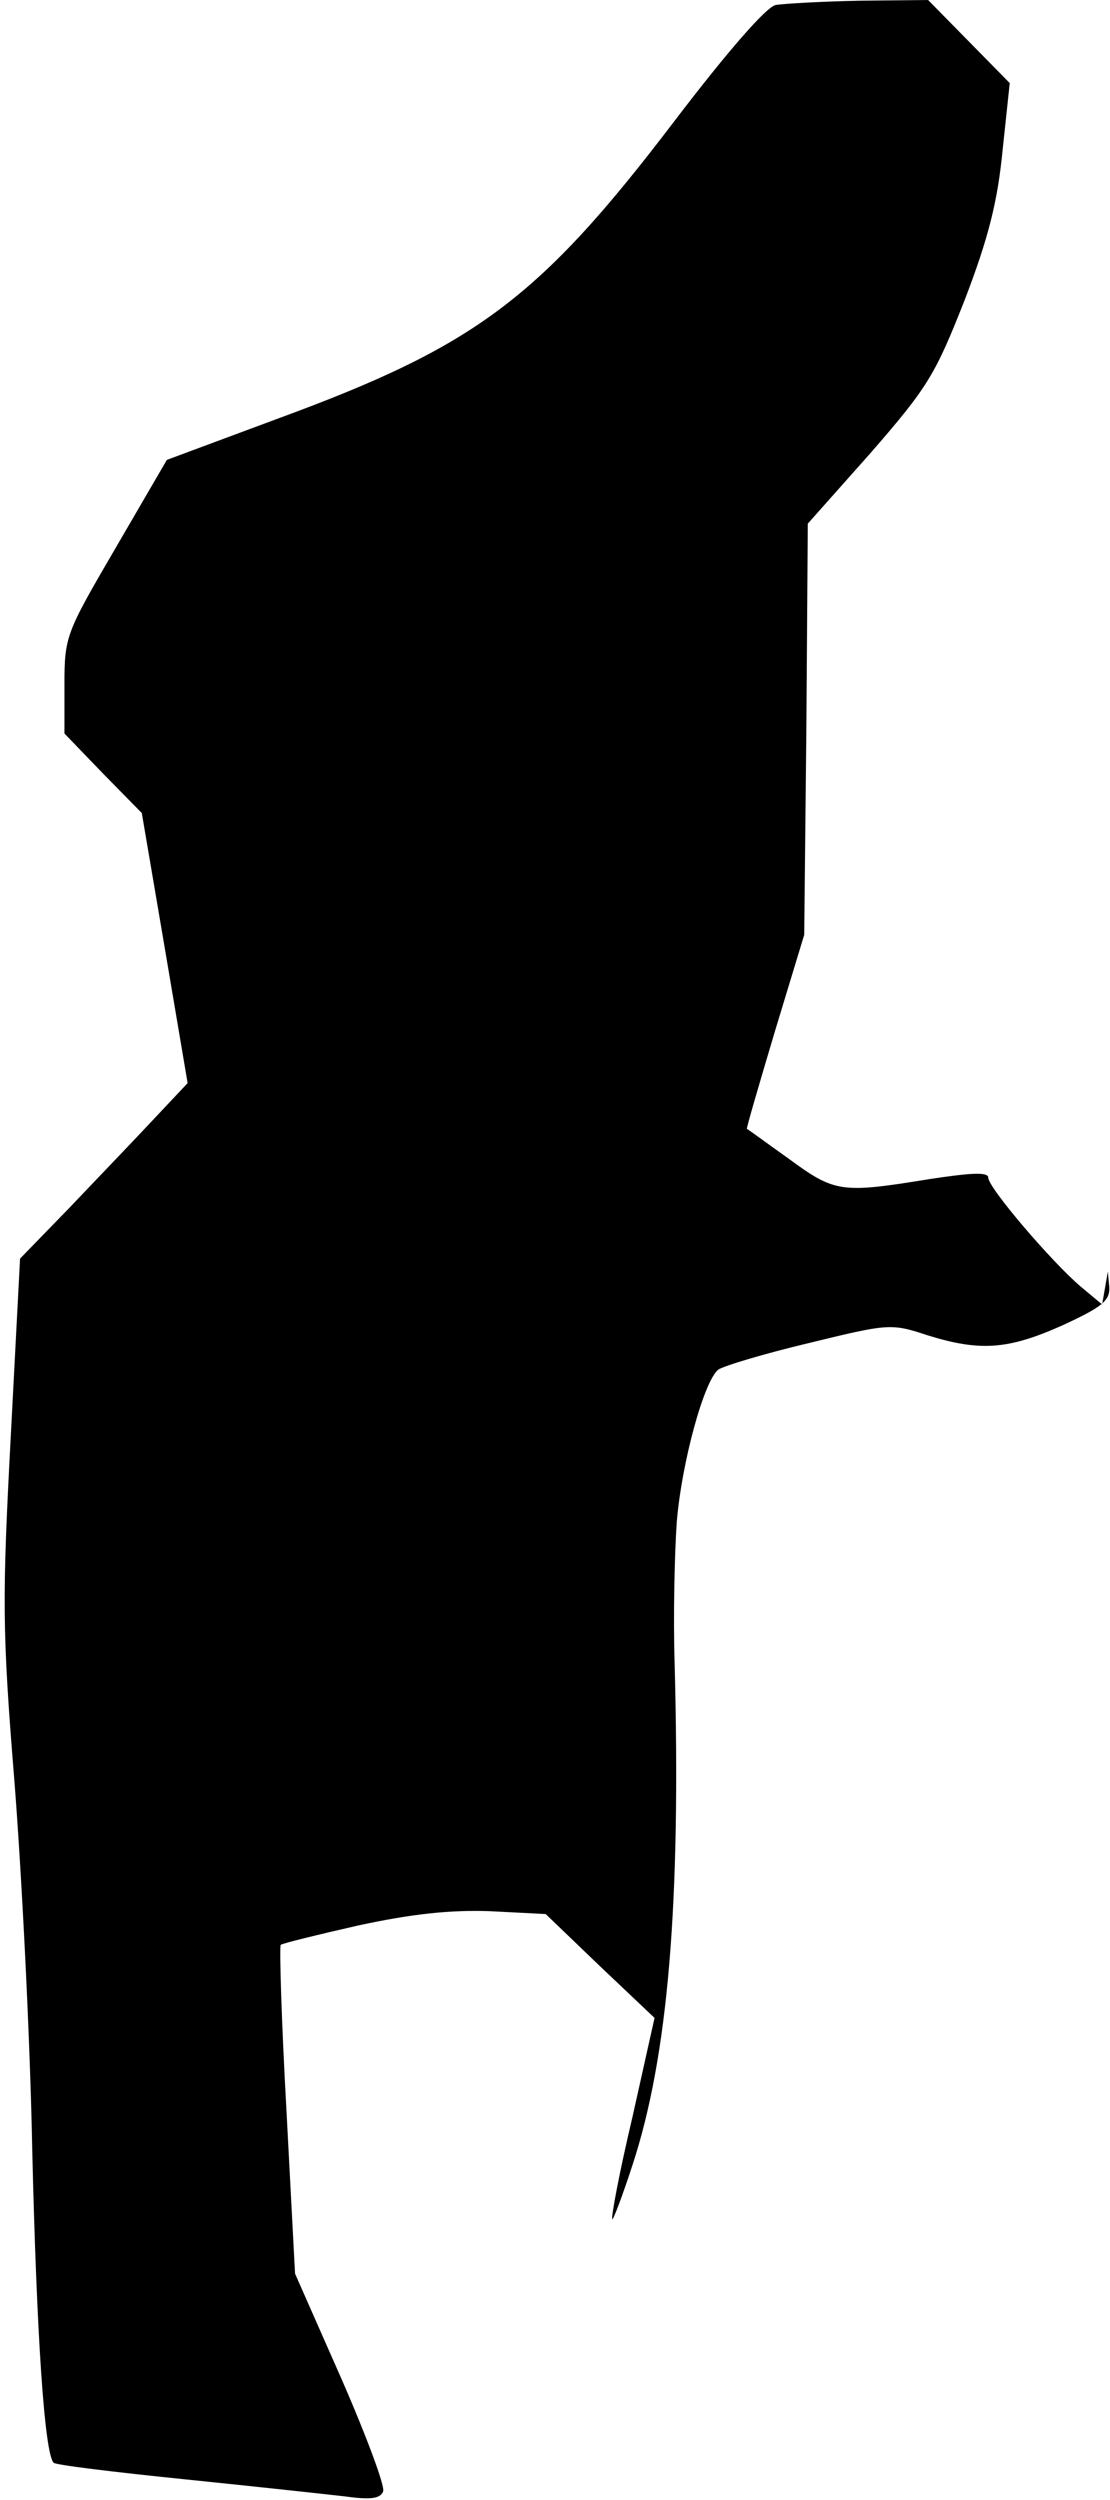 <?xml version="1.0" standalone="no"?>
<!DOCTYPE svg PUBLIC "-//W3C//DTD SVG 20010904//EN"
 "http://www.w3.org/TR/2001/REC-SVG-20010904/DTD/svg10.dtd">
<svg version="1.0" xmlns="http://www.w3.org/2000/svg"
 width="155pt" height="349pt" viewBox="0 0 155 349"
 preserveAspectRatio="xMidYMid meet">
<g transform="translate(0,349) scale(0.1,-0.1)"
fill="#000000" stroke="none">
<path fill="#000000" stroke="none" d="M1083 3483 c-13 -3 -65 -62 -142 -163
-188 -247 -277 -313 -552 -414 l-156 -58 -71 -122 c-70 -120 -72 -124 -72
-192 l0 -68 54 -56 54 -55 32 -188 32 -189 -48 -51 c-27 -29 -80 -84 -117
-123 l-69 -71 -13 -249 c-12 -227 -12 -269 5 -479 10 -126 22 -358 25 -515 6
-256 17 -426 30 -438 2 -3 84 -13 182 -23 98 -10 199 -21 225 -24 36 -5 49 -3
53 7 3 7 -24 79 -59 159 l-64 145 -12 228 c-7 125 -10 229 -8 231 2 2 51 14
108 27 74 16 128 22 184 20 l78 -4 76 -73 76 -72 -31 -139 c-18 -76 -30 -140
-28 -142 1 -2 14 32 28 75 50 152 68 366 59 703 -2 63 0 151 3 195 7 84 38
197 58 213 7 5 63 22 126 37 111 27 115 28 166 11 74 -23 113 -20 189 14 54
25 66 34 65 53 l-2 22 -4 -23 -4 -23 -30 25 c-41 35 -129 138 -129 152 0 8
-23 7 -82 -2 -123 -20 -132 -19 -196 28 -31 22 -58 42 -59 42 -1 1 17 62 39
136 l41 135 3 287 2 287 88 99 c80 92 90 109 131 213 33 86 46 137 53 209 l10
94 -57 58 -57 58 -96 -1 c-52 -1 -105 -4 -117 -6z"/>
</g>
</svg>
